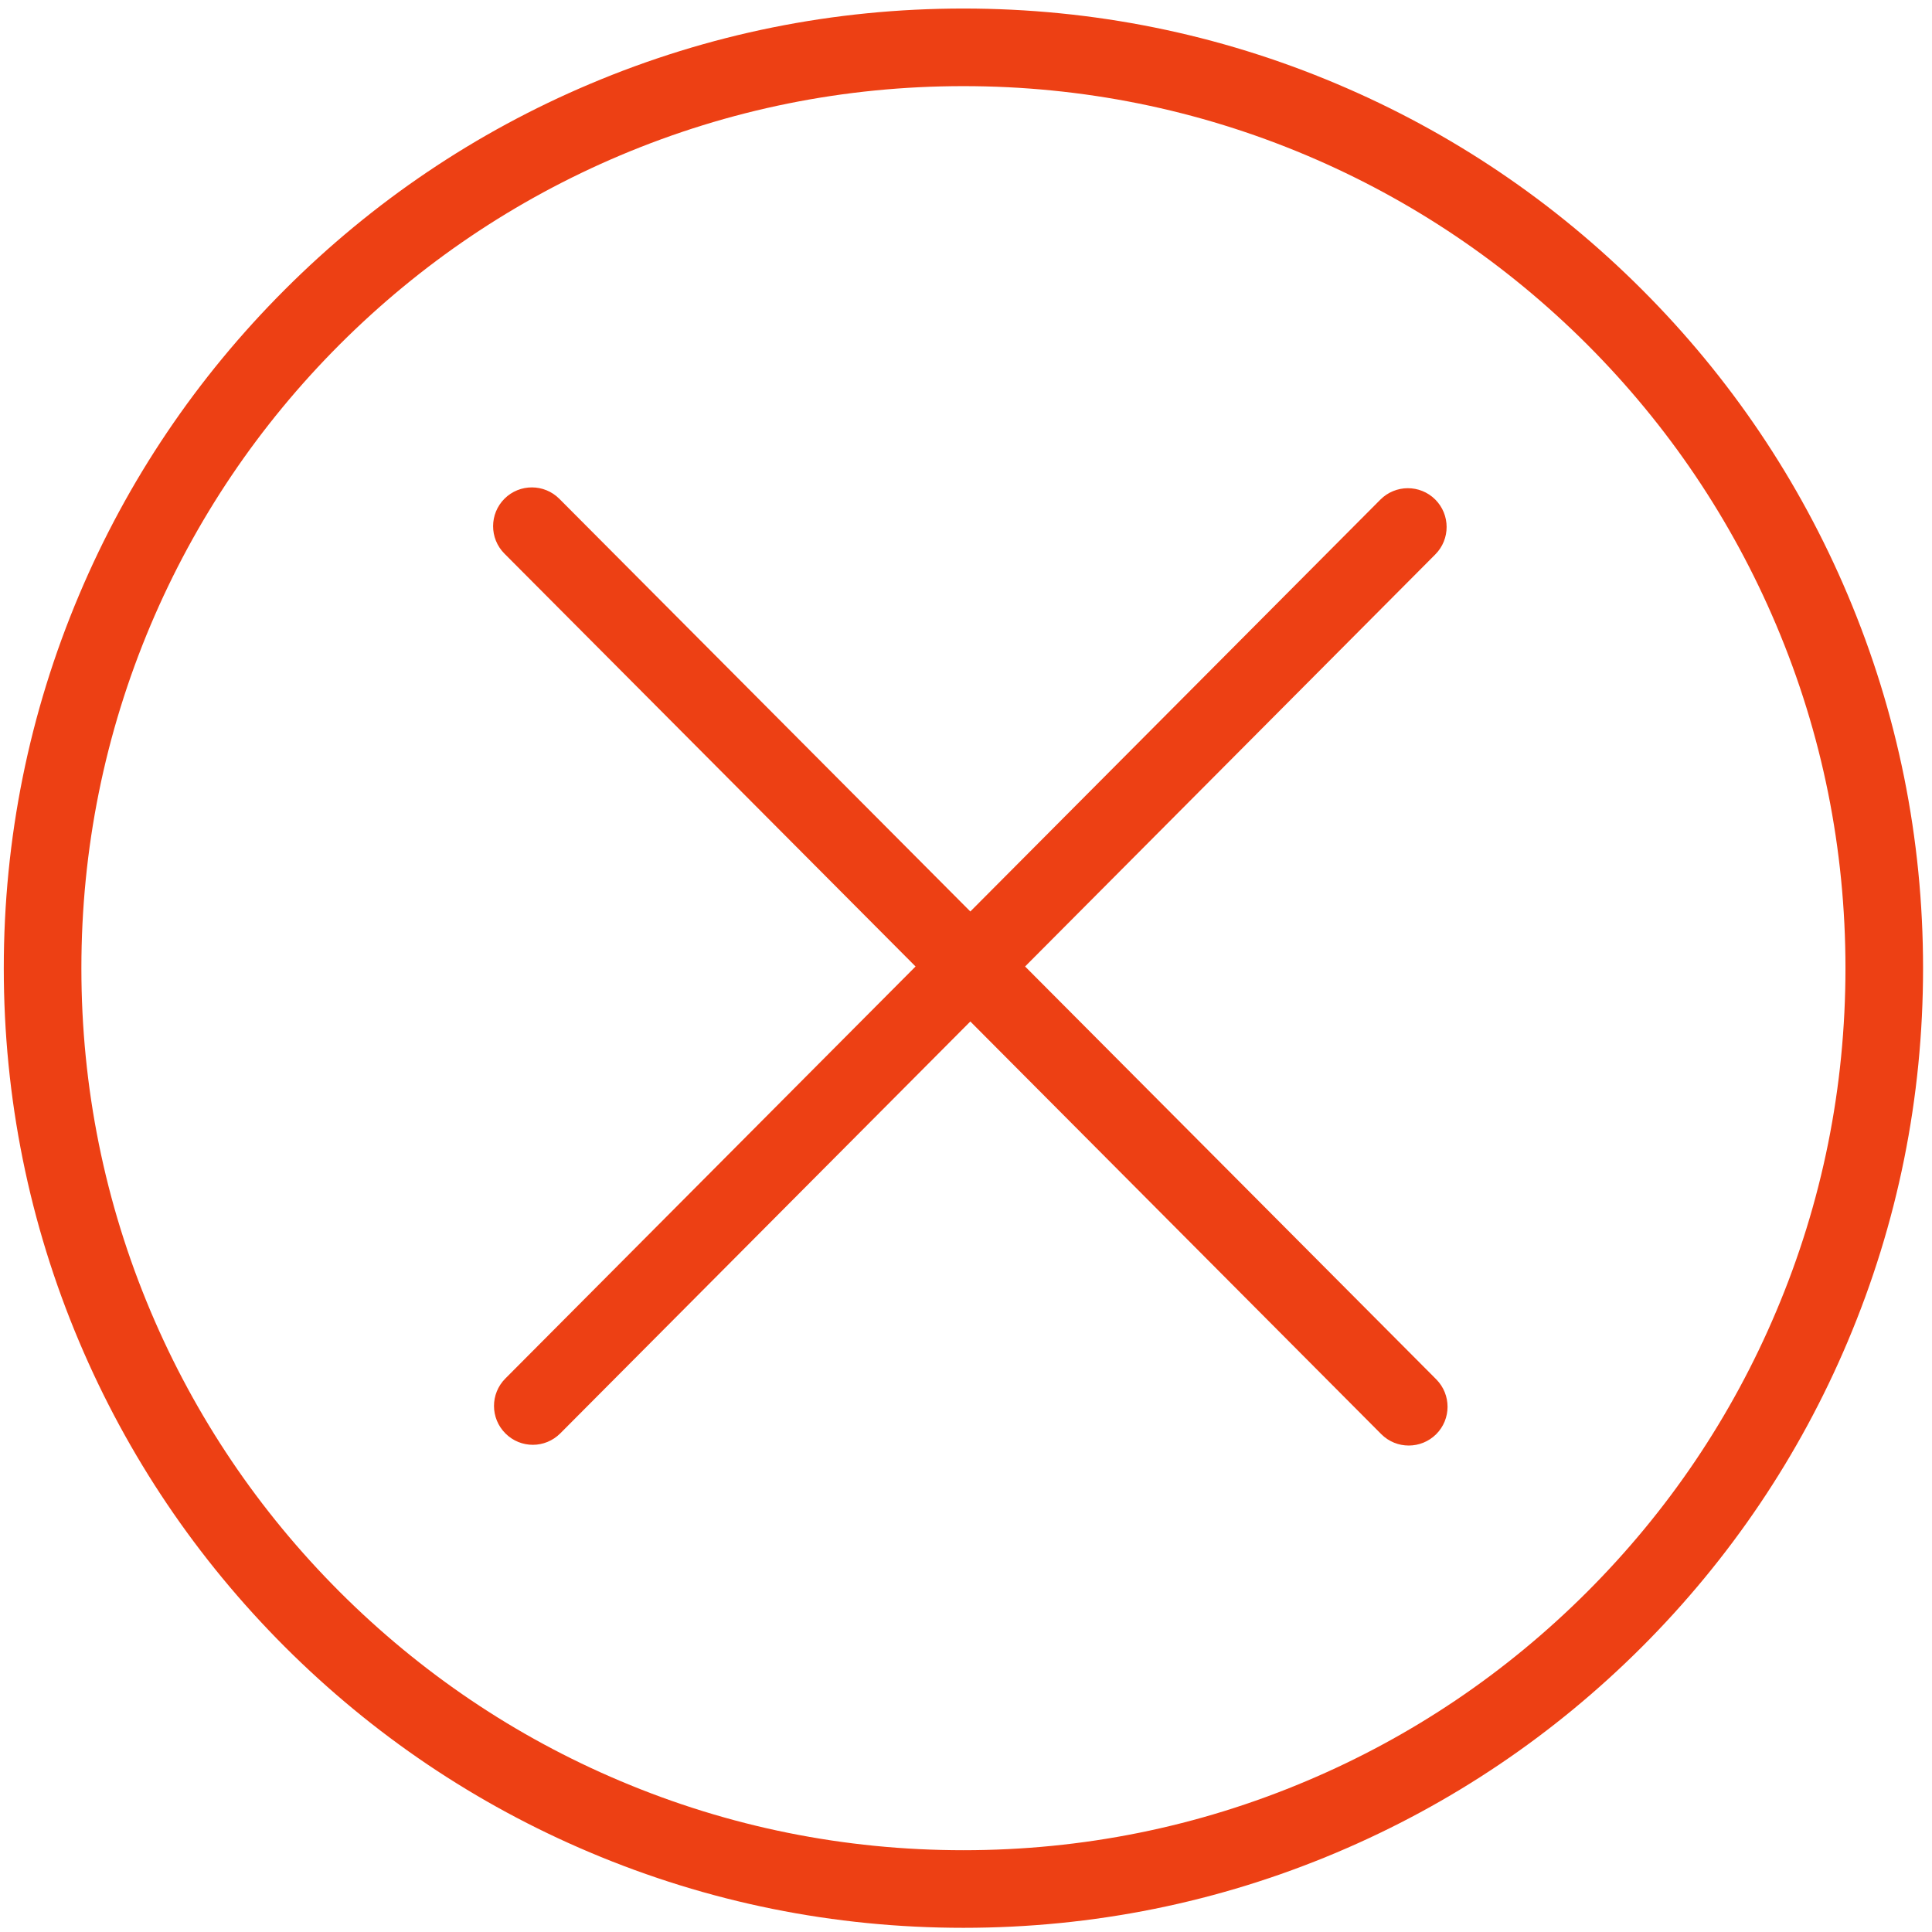 ﻿<?xml version="1.0" encoding="utf-8"?>
<svg version="1.1" xmlns:xlink="http://www.w3.org/1999/xlink" width="24px" height="24px" xmlns="http://www.w3.org/2000/svg">
  <g transform="matrix(1 0 0 1 -678 -850 )">
    <path d="M 6.96 17.806  C 6.866 17.9  6.743 17.948  6.619 17.948  C 6.496 17.948  6.373 17.901  6.279 17.807  C 6.09 17.619  6.089 17.314  6.277 17.125  L 17.147 6.207  C 17.335 6.018  17.64 6.017  17.829 6.205  C 18.017 6.393  18.018 6.698  17.83 6.887  L 6.96 17.806  Z M 17.84 17.817  C 17.746 17.91  17.623 17.957  17.5 17.957  C 17.376 17.957  17.253 17.91  17.158 17.815  L 6.266 6.877  C 6.078 6.688  6.079 6.383  6.267 6.195  C 6.456 6.007  6.761 6.008  6.949 6.197  L 17.842 17.135  C 18.029 17.324  18.029 17.629  17.84 17.817  Z M 16.608 23.011  C 15.138 23.633  13.577 23.948  11.968 23.948  C 10.359 23.948  8.798 23.633  7.328 23.011  C 5.908 22.411  4.633 21.551  3.538 20.457  C 2.444 19.362  1.584 18.087  0.984 16.668  C 0.362 15.197  0.047 13.636  0.047 12.027  C 0.047 10.418  0.362 8.857  0.984 7.387  C 1.584 5.967  2.444 4.692  3.538 3.598  C 4.633 2.503  5.908 1.643  7.328 1.043  C 8.798 0.421  10.359 0.106  11.968 0.106  C 13.577 0.106  15.138 0.421  16.608 1.043  C 18.028 1.643  19.303 2.503  20.398 3.598  C 21.492 4.692  22.352 5.967  22.952 7.387  C 23.574 8.857  23.889 10.418  23.889 12.027  C 23.889 13.636  23.574 15.197  22.952 16.667  C 22.352 18.087  21.492 19.362  20.398 20.457  C 19.303 21.551  18.028 22.411  16.608 23.011  Z M 16.233 1.931  C 14.882 1.36  13.447 1.07  11.968 1.07  C 10.489 1.07  9.054 1.36  7.703 1.931  C 6.398 2.483  5.227 3.273  4.22 4.279  C 3.214 5.286  2.424 6.458  1.872 7.762  C 1.301 9.113  1.011 10.548  1.011 12.027  C 1.011 13.506  1.301 14.941  1.872 16.292  C 2.424 17.597  3.214 18.769  4.22 19.775  C 5.227 20.781  6.398 21.572  7.703 22.123  C 9.054 22.695  10.489 22.984  11.968 22.984  C 13.447 22.984  14.882 22.695  16.233 22.123  C 17.538 21.572  18.709 20.781  19.716 19.775  C 20.722 18.769  21.513 17.597  22.064 16.292  C 22.636 14.941  22.925 13.506  22.925 12.027  C 22.925 10.548  22.636 9.113  22.064 7.762  C 21.512 6.458  20.722 5.286  19.716 4.279  C 18.709 3.273  17.538 2.483  16.233 1.931  Z " fill-rule="nonzero" fill="#ed4014" stroke="none" transform="matrix(1 0 0 1 678 850 )" />
  </g>
</svg>